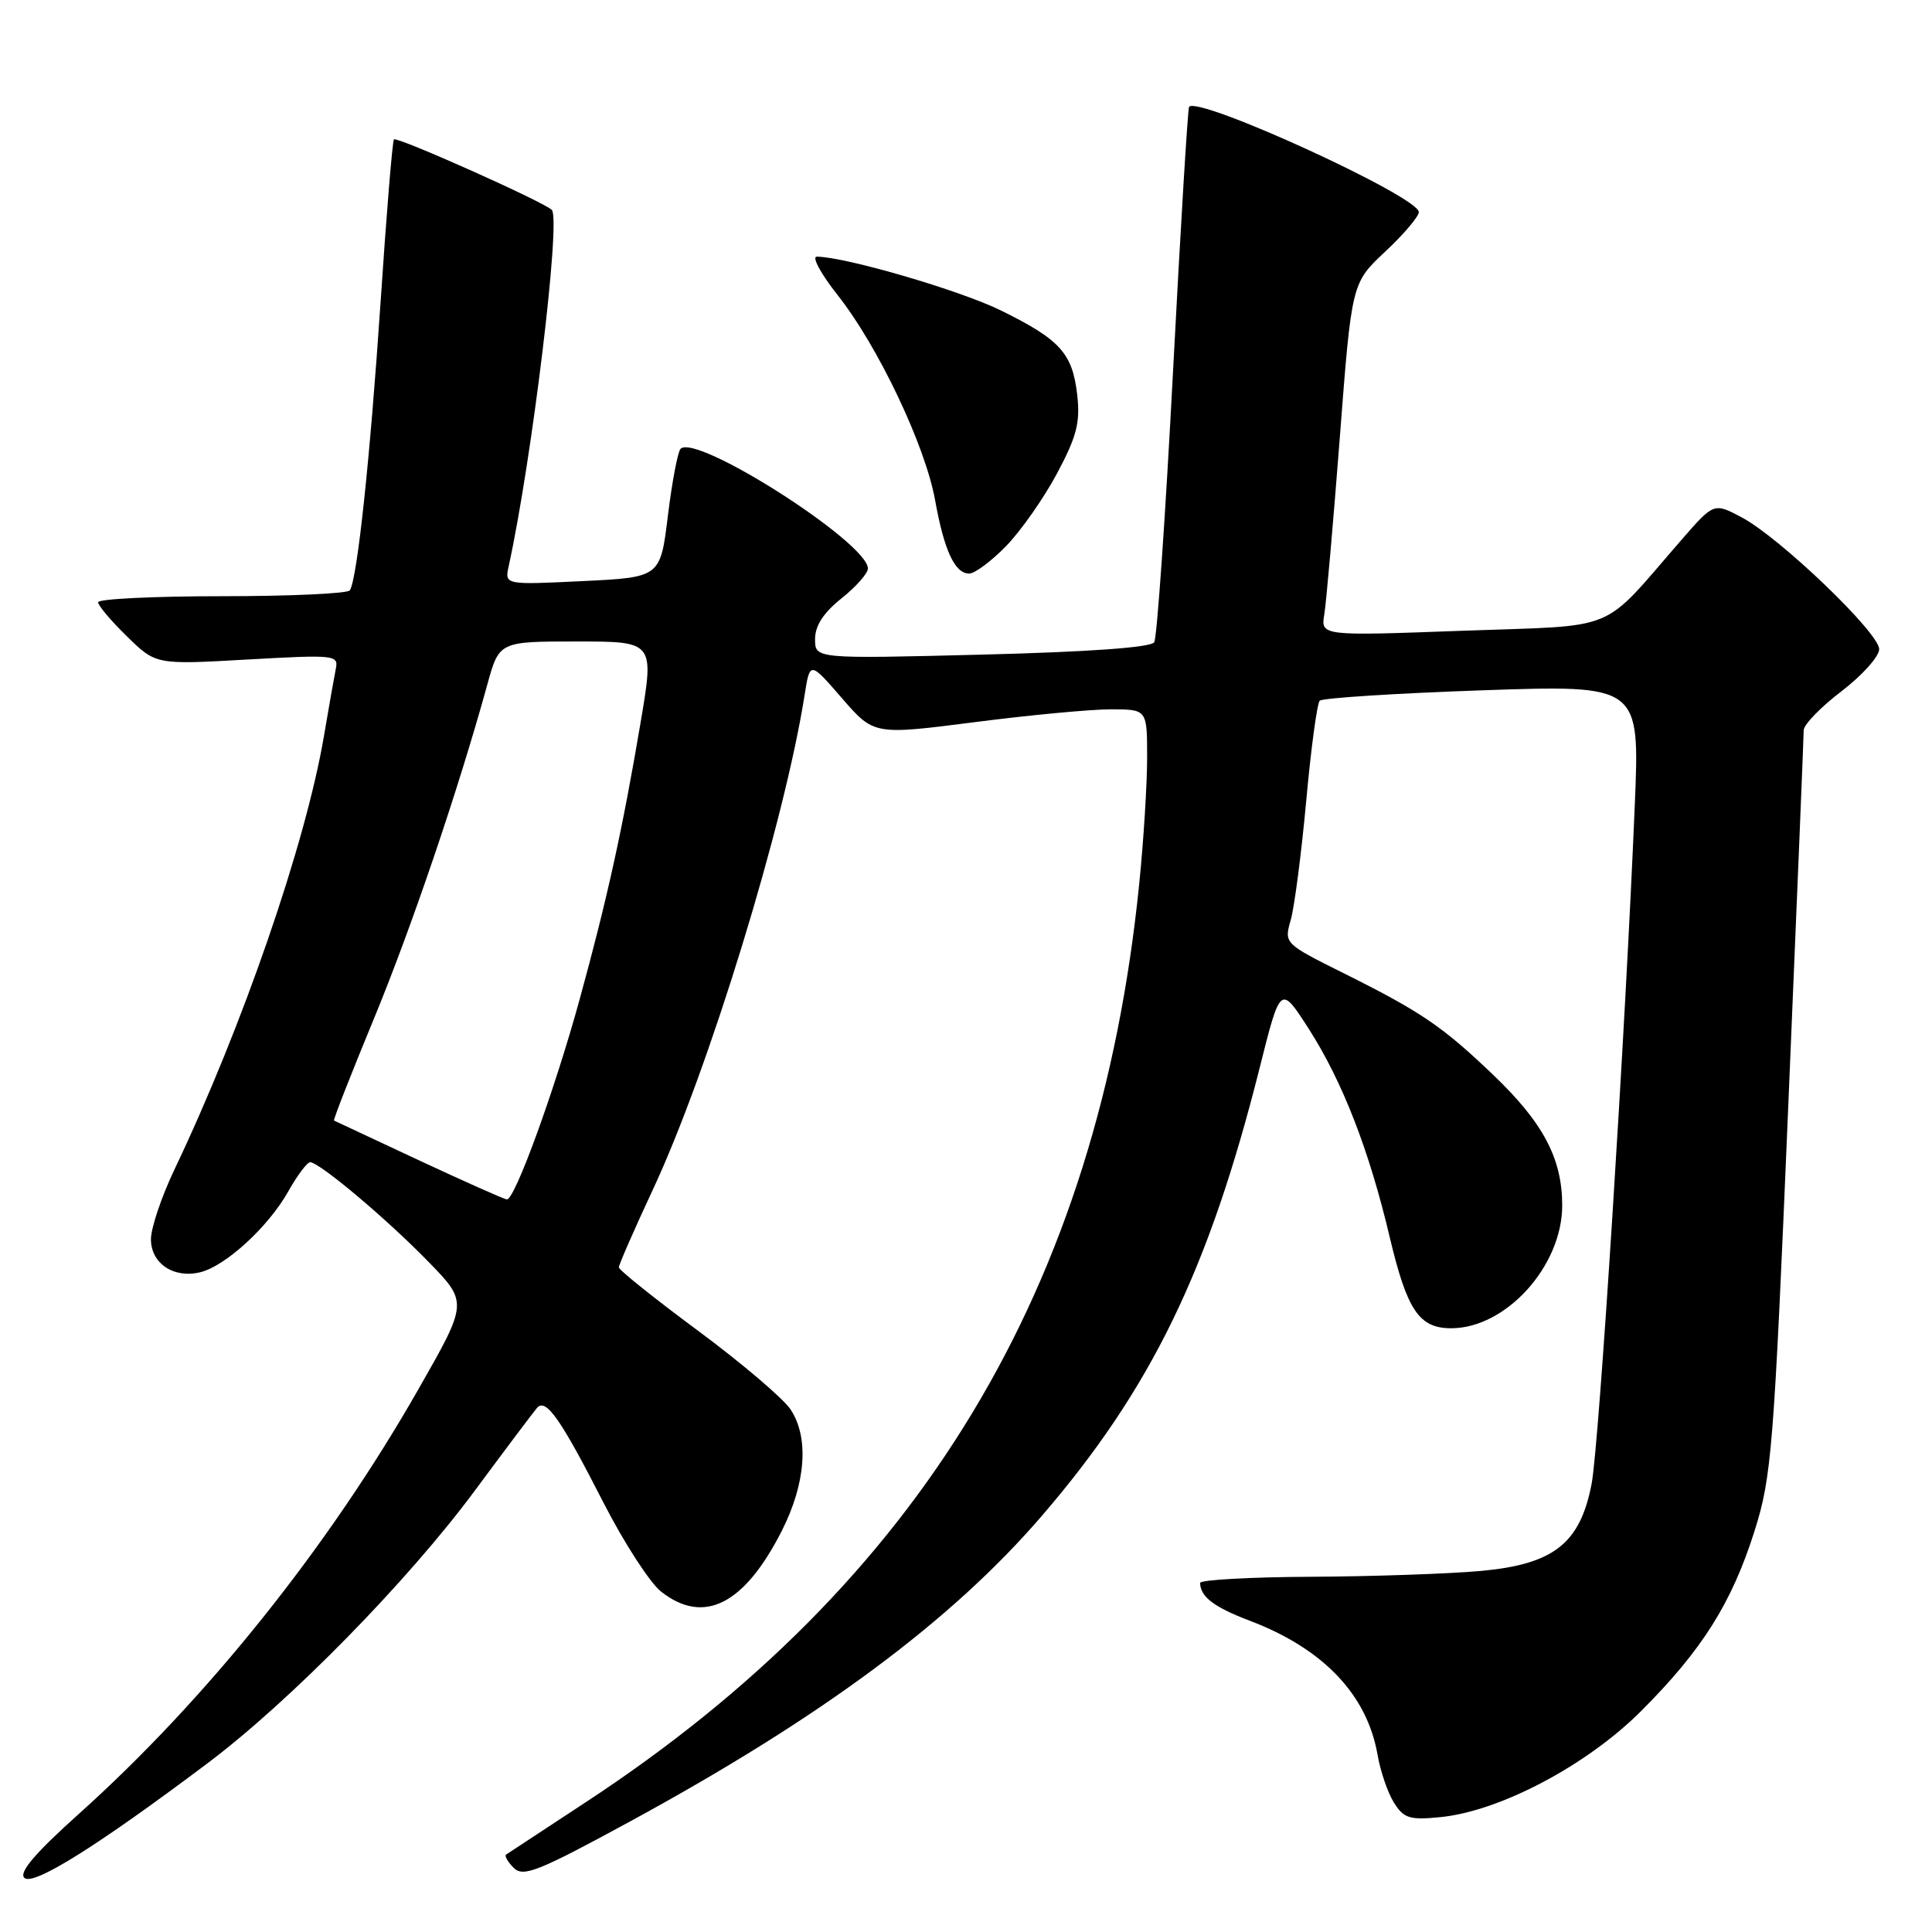 <?xml version="1.0" encoding="UTF-8" standalone="no"?>
<!DOCTYPE svg PUBLIC "-//W3C//DTD SVG 1.1//EN" "http://www.w3.org/Graphics/SVG/1.1/DTD/svg11.dtd" >
<svg xmlns="http://www.w3.org/2000/svg" xmlns:xlink="http://www.w3.org/1999/xlink" version="1.1" viewBox="0 0 256 256">
 <g >
 <path fill="currentColor"
d=" M 27.50 233.64 C 38.46 225.40 54.03 209.52 62.93 197.50 C 67.00 192.00 70.71 187.07 71.16 186.55 C 72.34 185.21 74.28 187.98 79.98 199.14 C 82.69 204.44 86.12 209.73 87.59 210.89 C 93.24 215.34 98.60 212.65 103.58 202.87 C 106.77 196.58 107.23 190.52 104.77 186.78 C 103.82 185.33 98.31 180.64 92.52 176.35 C 86.74 172.07 82.00 168.28 82.00 167.93 C 82.00 167.58 84.02 162.96 86.49 157.67 C 93.89 141.84 103.96 109.02 106.62 92.06 C 107.32 87.62 107.32 87.62 111.56 92.51 C 115.80 97.40 115.80 97.40 129.15 95.69 C 136.49 94.74 144.64 93.98 147.25 93.99 C 152.00 94.00 152.00 94.00 152.00 100.39 C 152.00 103.91 151.53 111.45 150.95 117.14 C 145.54 170.64 122.00 209.69 77.59 238.82 C 72.04 242.46 67.30 245.58 67.06 245.74 C 66.82 245.91 67.27 246.70 68.07 247.50 C 69.34 248.77 71.28 247.99 83.51 241.34 C 108.87 227.54 126.09 214.76 138.05 200.86 C 152.53 184.04 160.17 168.31 166.91 141.50 C 169.67 130.50 169.67 130.50 173.40 136.30 C 177.87 143.27 181.42 152.38 184.15 163.95 C 186.45 173.64 188.04 176.00 192.29 176.00 C 199.55 176.00 207.00 167.76 207.00 159.73 C 207.00 153.51 204.50 148.78 197.83 142.40 C 191.15 136.02 188.33 134.09 178.23 129.05 C 170.14 125.02 170.14 125.02 171.03 121.90 C 171.52 120.18 172.44 113.09 173.08 106.14 C 173.71 99.19 174.52 93.21 174.87 92.85 C 175.21 92.49 184.90 91.87 196.39 91.47 C 217.28 90.75 217.28 90.75 216.62 106.62 C 215.38 136.52 211.88 191.50 210.90 196.60 C 209.38 204.53 205.89 207.27 196.21 208.16 C 191.97 208.54 181.86 208.89 173.75 208.93 C 165.64 208.97 159.01 209.34 159.02 209.75 C 159.05 211.58 160.86 212.96 165.64 214.77 C 175.34 218.46 181.14 224.55 182.53 232.50 C 182.91 234.70 183.89 237.57 184.71 238.87 C 186.01 240.94 186.78 241.18 190.85 240.78 C 198.75 240.00 210.26 233.92 217.45 226.73 C 225.55 218.63 229.46 212.42 232.49 202.85 C 234.75 195.69 235.04 192.07 236.95 146.66 C 238.08 119.96 239.00 97.51 239.00 96.76 C 239.00 96.02 241.25 93.70 244.00 91.60 C 246.75 89.50 249.00 86.99 249.00 86.02 C 249.00 83.85 235.84 71.23 230.78 68.55 C 227.10 66.60 227.10 66.60 222.80 71.54 C 211.92 84.04 214.87 82.81 193.75 83.58 C 175.00 84.27 175.00 84.27 175.48 81.38 C 175.74 79.80 176.66 69.28 177.53 58.00 C 179.10 37.50 179.10 37.50 183.55 33.34 C 186.00 31.05 188.00 28.69 188.00 28.10 C 188.00 26.06 158.84 12.70 157.56 14.15 C 157.39 14.34 156.43 30.14 155.43 49.26 C 154.43 68.37 153.31 84.50 152.94 85.10 C 152.51 85.79 144.37 86.38 130.14 86.74 C 108.00 87.30 108.00 87.30 108.00 84.69 C 108.00 82.91 109.11 81.20 111.50 79.29 C 113.42 77.76 115.00 75.98 115.00 75.33 C 115.00 71.92 92.28 57.40 90.18 59.47 C 89.81 59.85 89.05 63.83 88.50 68.33 C 87.50 76.50 87.50 76.50 77.18 77.00 C 66.86 77.50 66.86 77.50 67.41 75.00 C 70.48 60.95 74.34 29.14 73.12 27.82 C 72.20 26.81 52.61 18.06 52.20 18.47 C 52.00 18.66 51.20 28.43 50.42 40.16 C 49.03 60.83 47.35 76.62 46.36 78.22 C 46.10 78.65 38.48 79.00 29.44 79.00 C 20.40 79.00 13.00 79.36 13.00 79.80 C 13.00 80.24 14.72 82.28 16.83 84.33 C 20.66 88.08 20.66 88.08 32.78 87.39 C 44.33 86.74 44.87 86.79 44.50 88.60 C 44.29 89.65 43.58 93.65 42.93 97.50 C 40.52 111.73 32.14 136.03 23.10 155.00 C 21.40 158.57 20.00 162.72 20.00 164.21 C 20.00 167.43 23.05 169.45 26.57 168.57 C 29.92 167.73 35.57 162.54 38.17 157.91 C 39.38 155.76 40.70 154.00 41.09 154.00 C 42.32 154.00 51.21 161.48 56.75 167.17 C 62.01 172.57 62.01 172.57 55.47 184.03 C 43.58 204.91 27.41 225.13 10.46 240.34 C 4.66 245.54 2.49 248.09 3.22 248.82 C 4.36 249.96 12.87 244.64 27.50 233.64 Z  M 133.34 72.33 C 135.30 70.31 138.33 65.98 140.07 62.72 C 142.67 57.84 143.15 55.99 142.74 52.35 C 142.11 46.81 140.49 45.01 132.63 41.14 C 127.21 38.47 112.01 34.03 108.23 34.01 C 107.53 34.00 108.78 36.31 111.02 39.14 C 116.35 45.89 122.60 59.04 123.90 66.25 C 125.10 72.94 126.52 76.00 128.42 76.00 C 129.16 76.00 131.38 74.35 133.34 72.33 Z  M 55.50 153.74 C 49.45 150.92 44.39 148.55 44.26 148.48 C 44.13 148.41 46.47 142.42 49.47 135.17 C 54.50 123.01 60.71 104.72 64.56 90.75 C 66.14 85.00 66.14 85.00 76.42 85.00 C 86.70 85.00 86.70 85.00 84.88 95.75 C 82.48 109.95 80.44 119.19 76.81 132.40 C 73.51 144.44 68.20 159.04 67.16 158.93 C 66.80 158.90 61.55 156.56 55.50 153.74 Z "/>
</g>
</svg>